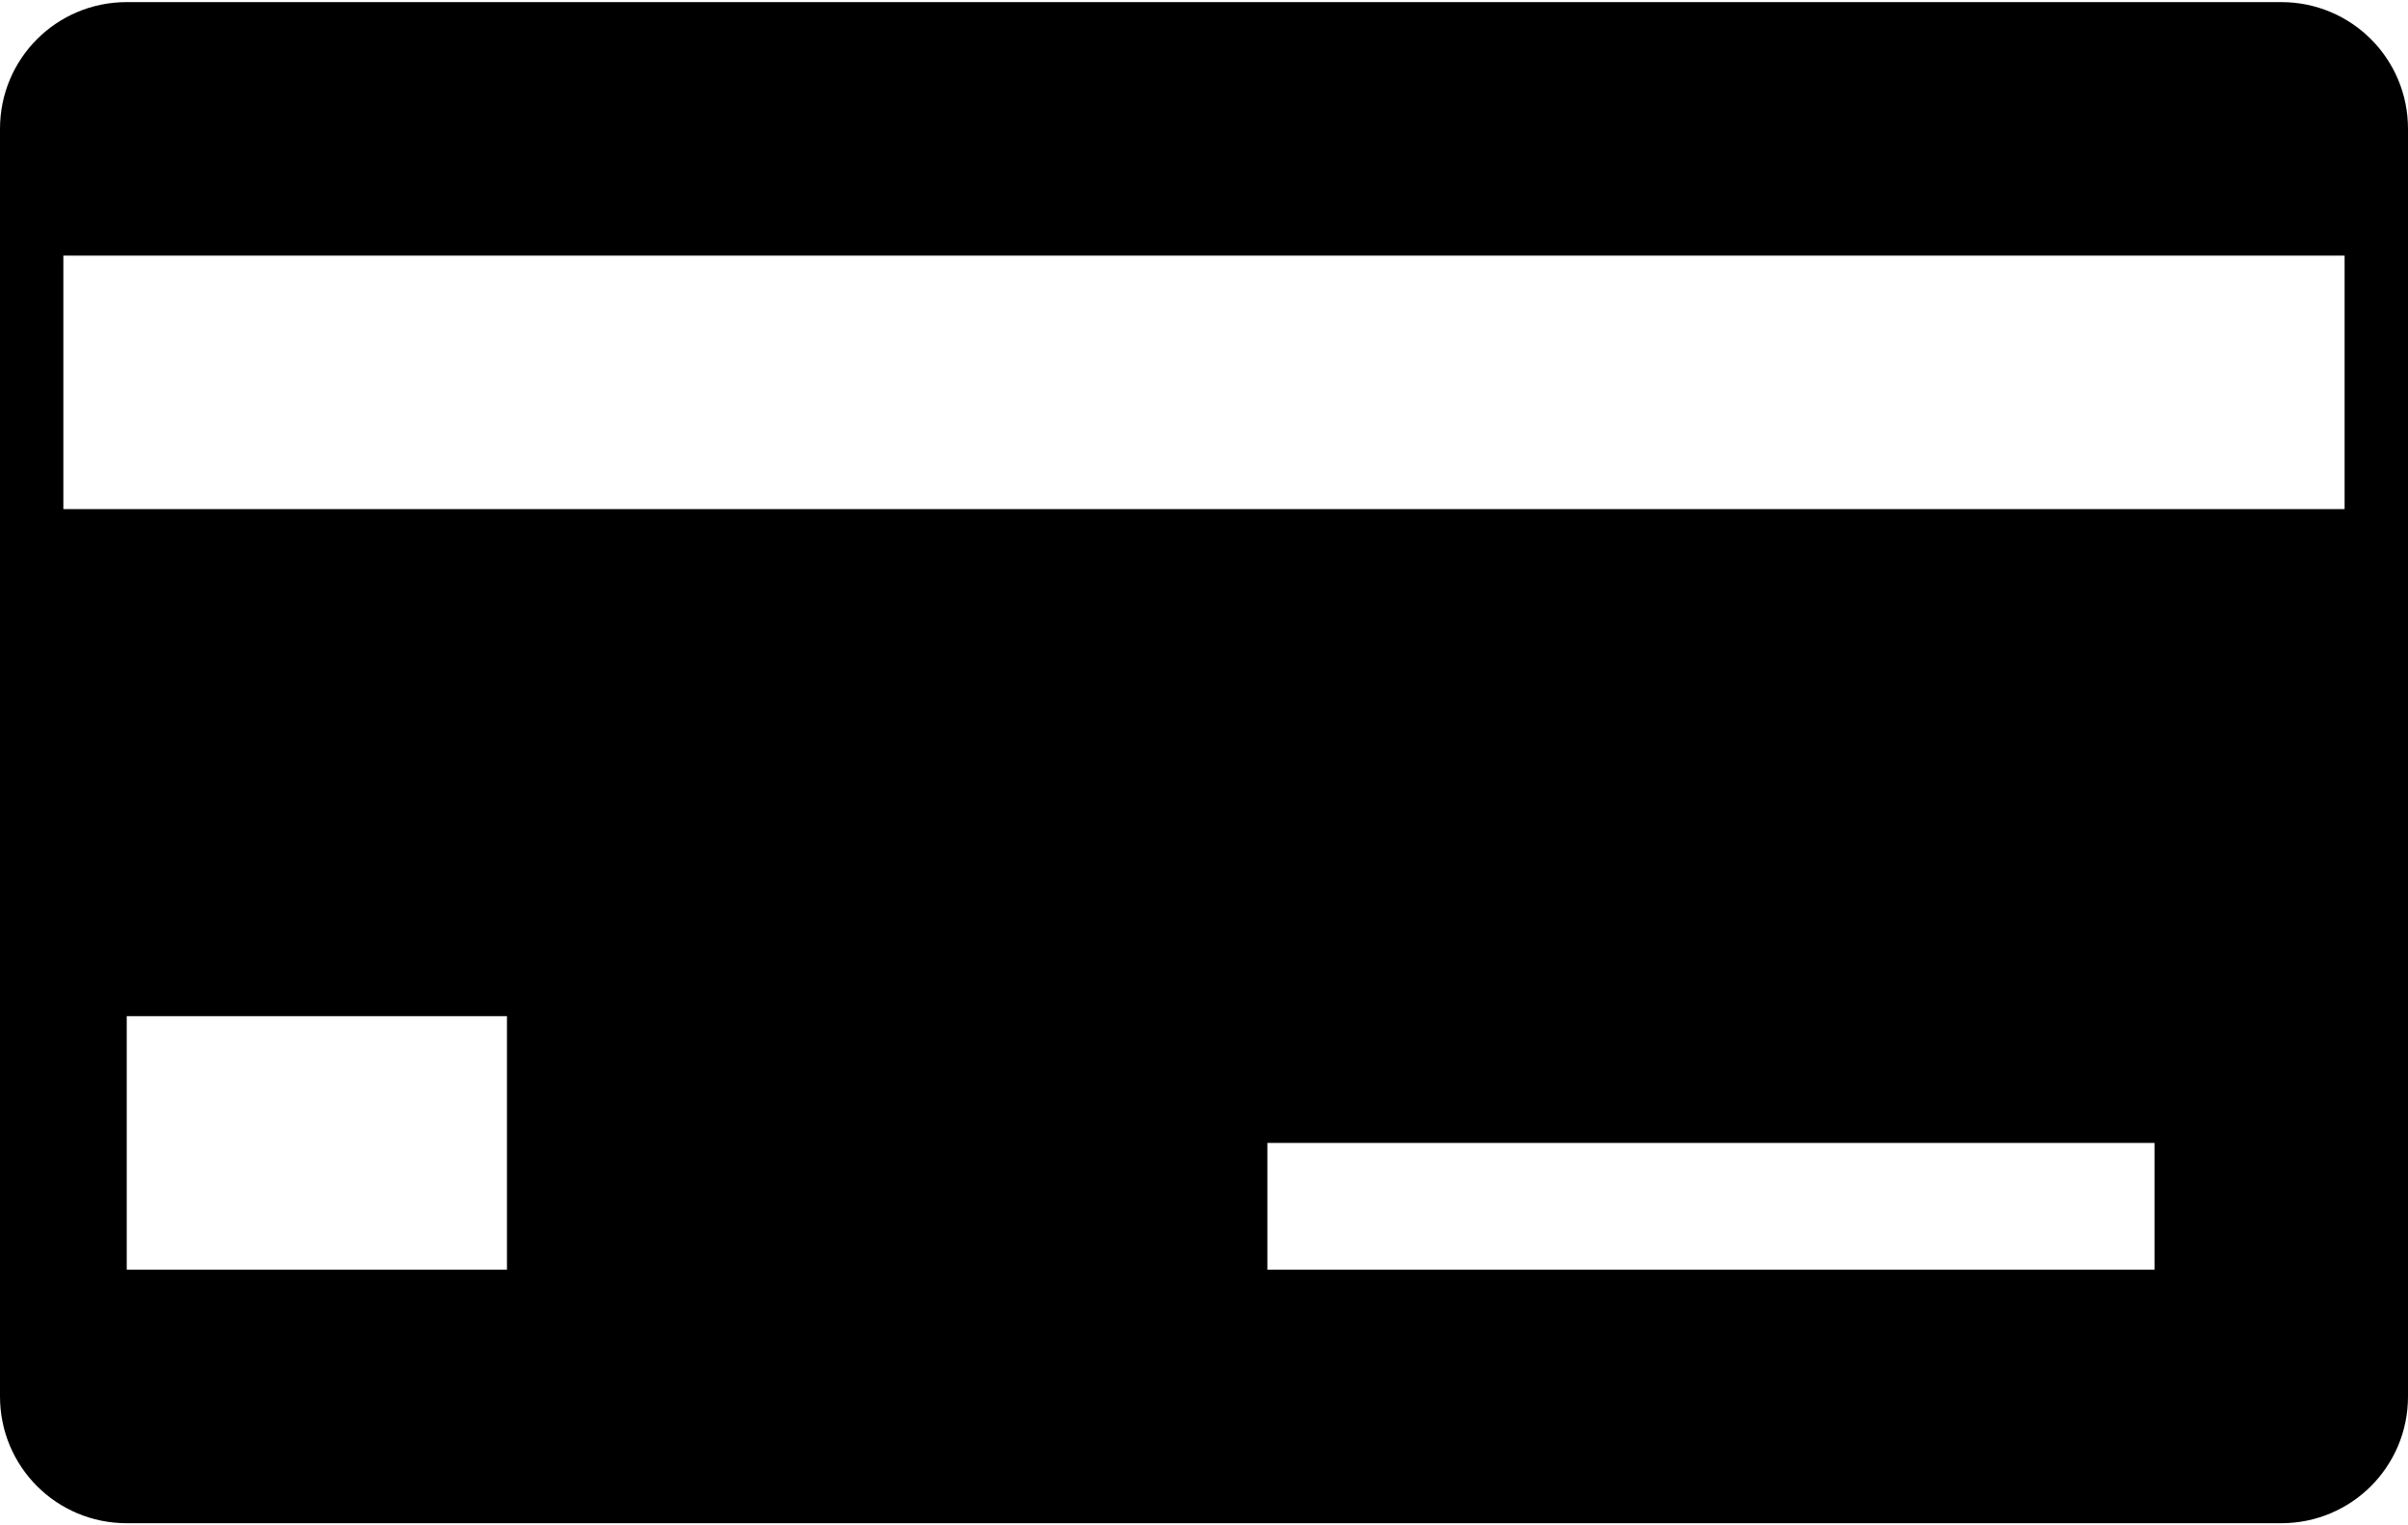 <?xml version="1.0" ?>
<svg xmlns="http://www.w3.org/2000/svg" xmlns:ev="http://www.w3.org/2001/xml-events" xmlns:xlink="http://www.w3.org/1999/xlink" baseProfile="full" enable-background="new 0 0 100 63.158" height="380px" version="1.1" viewBox="0 0 100 63.158" width="600px" x="0px" xml:space="preserve" y="0px">
	<defs/>
	<path d="M 5.263,0.0 C 2.347,0.0 0.0,2.348 0.0,5.263 L 0.0,57.894 C 0.0,60.81 2.347,63.158 5.263,63.158 L 94.735,63.158 C 97.651,63.158 100.0,60.81 100.0,57.895 L 100.0,5.263 C 100.0,2.348 97.651,0.0 94.735,0.0 L 5.263,0.0 M 2.631,10.526 L 97.367,10.526 L 97.367,21.052 L 2.631,21.052 L 2.631,10.526 M 5.263,42.104 L 21.053,42.104 L 21.053,52.63 L 5.263,52.63 L 5.263,42.104 M 52.631,47.368 L 89.473,47.368 L 89.473,52.631 L 52.631,52.631 L 52.631,47.368"/>
</svg>

